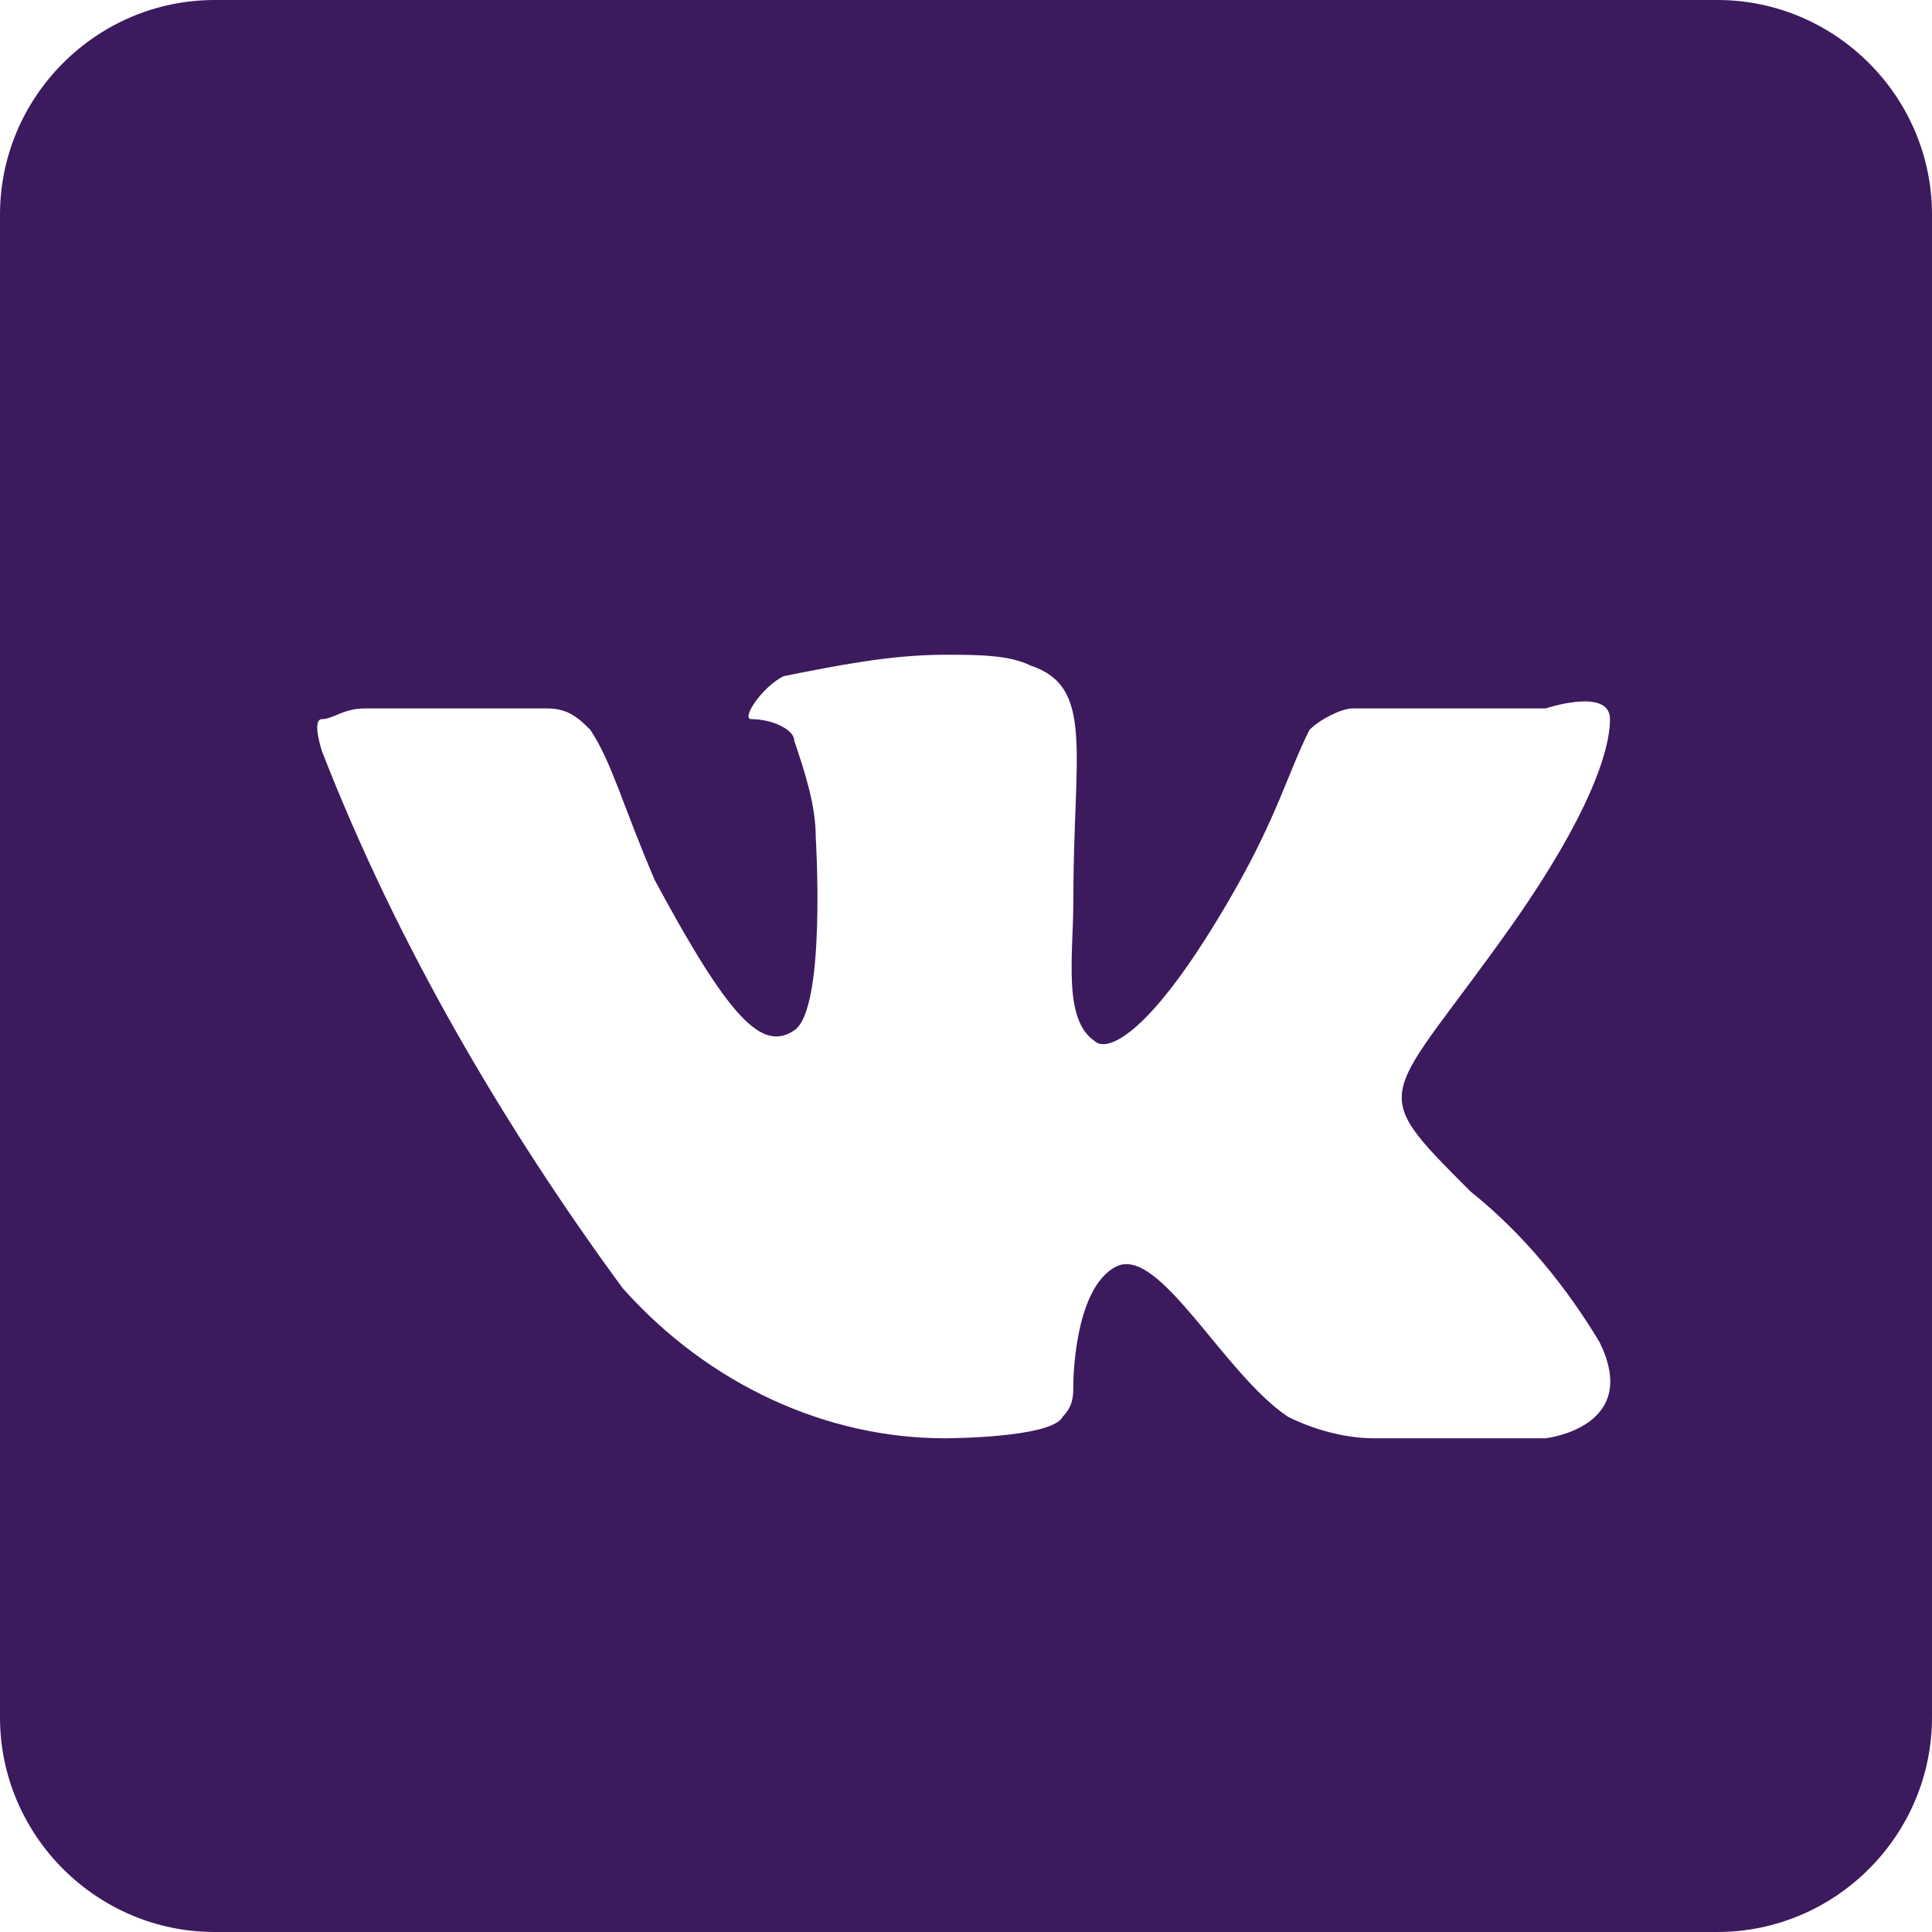 <svg width="40" height="40" viewBox="0 0 40 40" fill="none" xmlns="http://www.w3.org/2000/svg">
<path d="M35.556 0H4.444C2 0 0 2 0 4.444V35.556C0 38 2 40 4.444 40H35.556C38 40 40 38 40 35.556V4.444C40 2 38 0 35.556 0ZM32 29.778H28.444C27.778 29.778 27.111 29.556 26.667 29.333C25.333 28.444 24 25.778 23.111 26.222C22.222 26.667 22.222 28.667 22.222 28.667C22.222 28.889 22.222 29.111 22 29.333C21.778 29.778 19.556 29.778 19.556 29.778C17.111 29.778 14.667 28.667 12.889 26.667C10.444 23.333 8.222 19.556 6.667 15.556C6.667 15.556 6.444 14.889 6.667 14.889C6.889 14.889 7.111 14.667 7.556 14.667H11.333C11.778 14.667 12 14.889 12.222 15.111C12.667 15.778 12.889 16.667 13.556 18.222C15.111 21.111 15.778 21.778 16.444 21.333C17.111 20.889 16.889 17.333 16.889 17.333C16.889 16.667 16.667 16 16.444 15.333C16.444 15.111 16 14.889 15.556 14.889C15.333 14.889 15.778 14.222 16.222 14C17.333 13.778 18.444 13.556 19.556 13.556C20.222 13.556 20.889 13.556 21.333 13.778C22.667 14.222 22.222 15.556 22.222 18.667C22.222 19.778 22 21.111 22.667 21.556C22.889 21.778 23.778 21.556 25.556 18.444C26.444 16.889 26.667 16 27.111 15.111C27.333 14.889 27.778 14.667 28 14.667H32C32 14.667 33.333 14.222 33.333 14.889C33.333 15.556 32.889 16.889 31.333 19.111C28.667 22.889 28.222 22.444 30.444 24.667C31.556 25.556 32.444 26.667 33.111 27.778C34 29.556 32 29.778 32 29.778Z" fill="#3C1A5E"/>
</svg>
